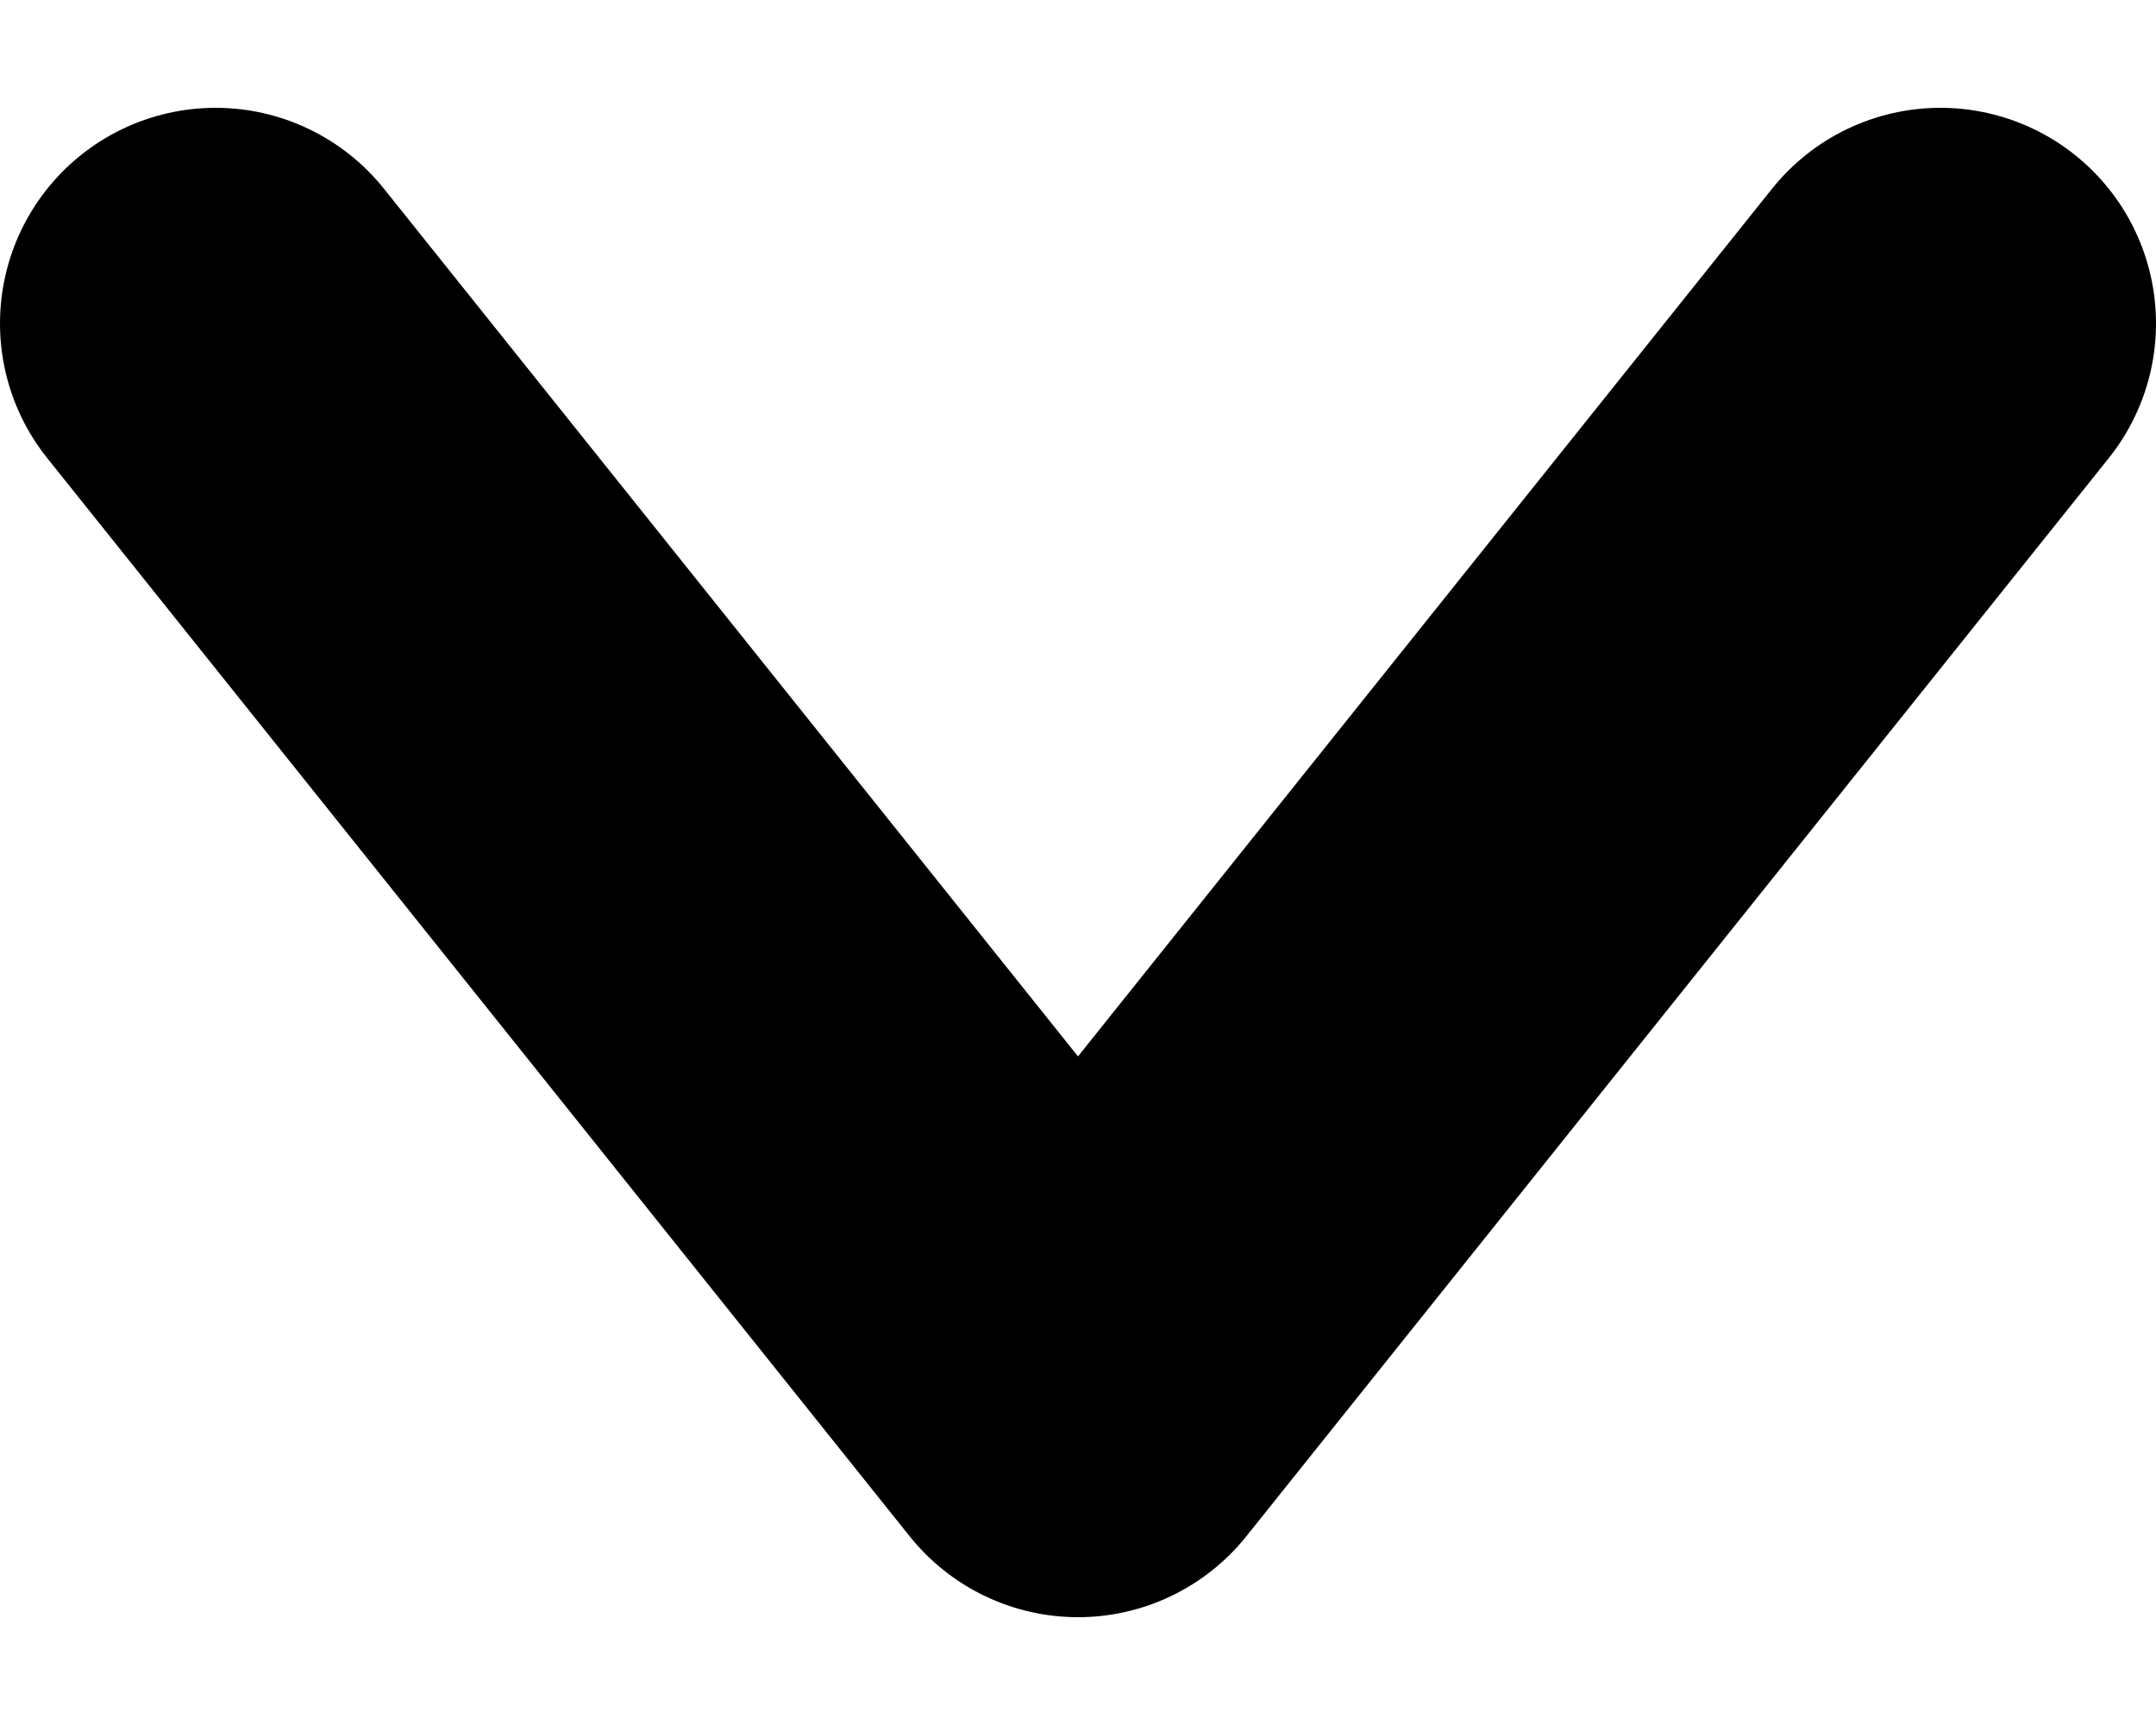 <svg width="10" height="8" viewBox="0 0 10 8" fill="none" xmlns="http://www.w3.org/2000/svg">
<g clip-path="url(#clip0_98_2623)">
<path d="M1 1.5L5 6.5L9 1.5" stroke="black" stroke-width="2" stroke-linecap="round" stroke-linejoin="round"/>
</g>
<defs>
<clipPath id="clip0_98_2623">
<rect width="8" height="10" fill="white" transform="translate(10) rotate(90)"/>
</clipPath>
</defs>
</svg>
